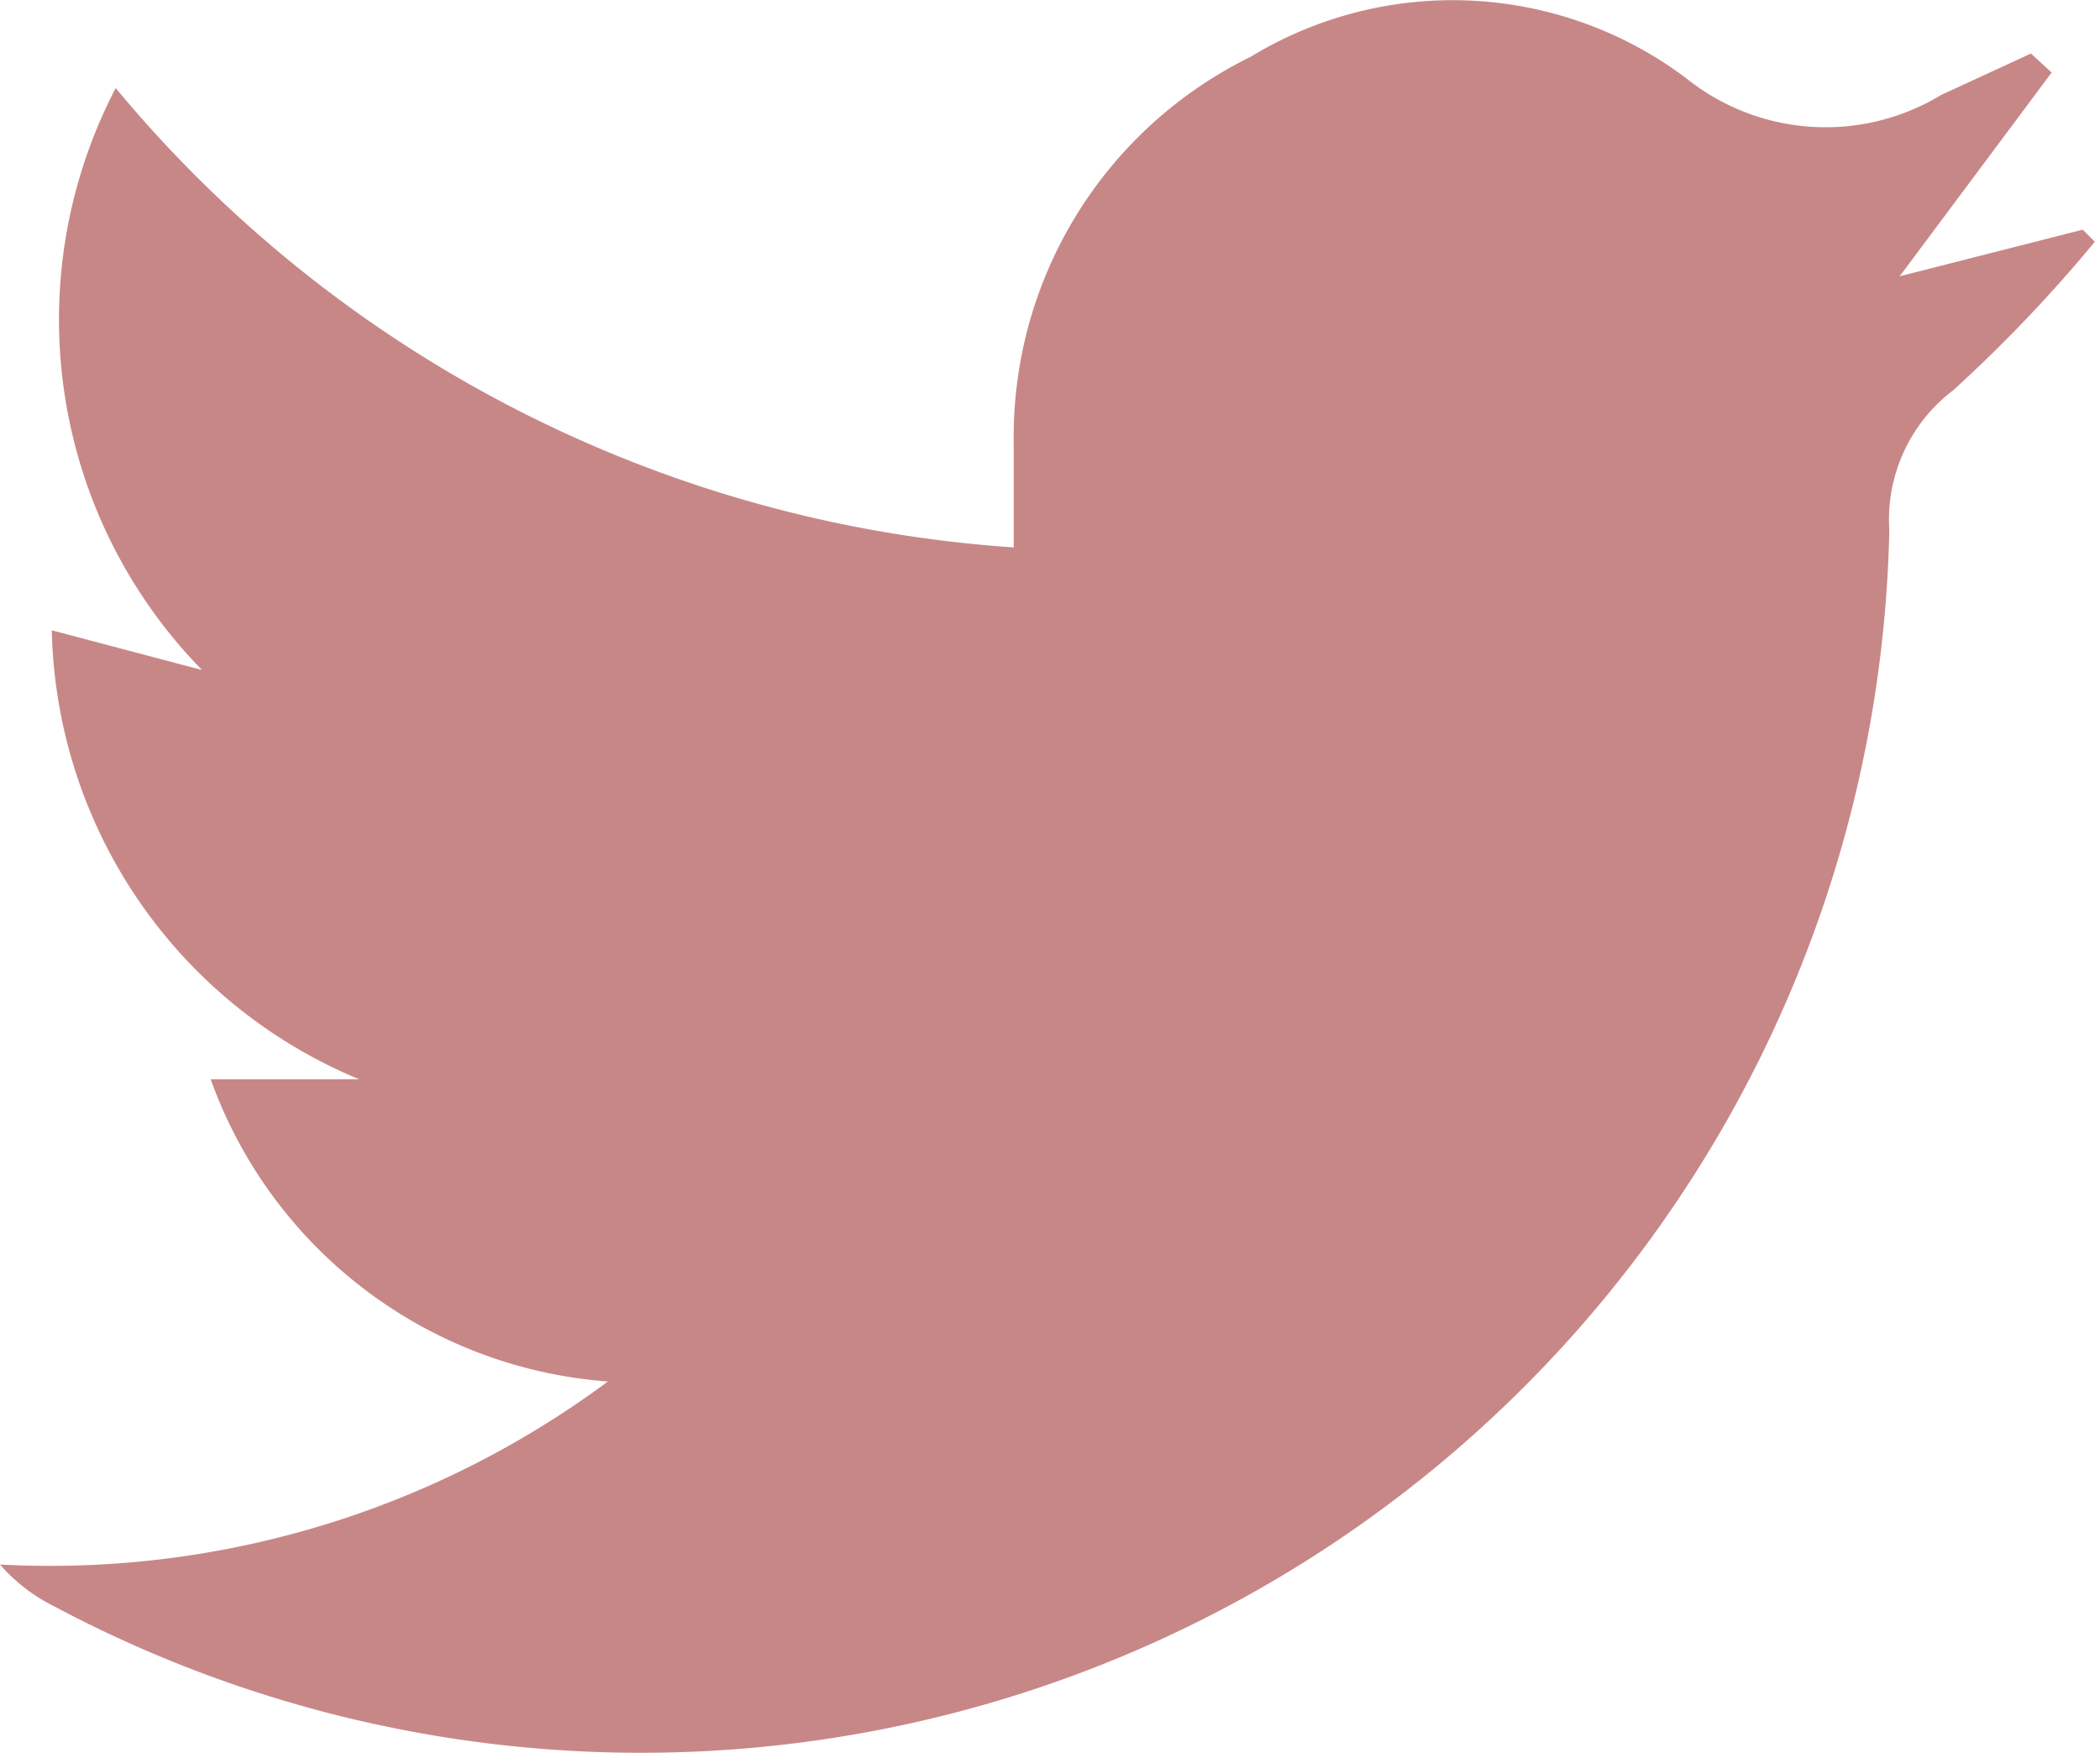 <svg id="Capa_1" data-name="Capa 1" xmlns="http://www.w3.org/2000/svg" viewBox="0 0 12.16 10.18"><defs><style>.cls-1{fill:#c88787;}</style></defs><title>Propuesta de Diseño</title><path class="cls-1" d="M11.88.42,11,1.6l1.06-.27.07.07a8.33,8.33,0,0,1-.82.86.94.94,0,0,0-.37.81A7.23,7.23,0,0,1,.31,9.3,1,1,0,0,1,0,9.06,5.42,5.42,0,0,0,3.52,8a2.65,2.65,0,0,1-2.3-1.75l.86,0A2.88,2.88,0,0,1,.3,3.65l.87.23A2.9,2.9,0,0,1,.67.51a7.4,7.4,0,0,0,5.2,2.66v-.6A2.45,2.45,0,0,1,7.24.33,2.25,2.25,0,0,1,9.76.45a1.29,1.29,0,0,0,1.48.1l.52-.24Z"/></svg>